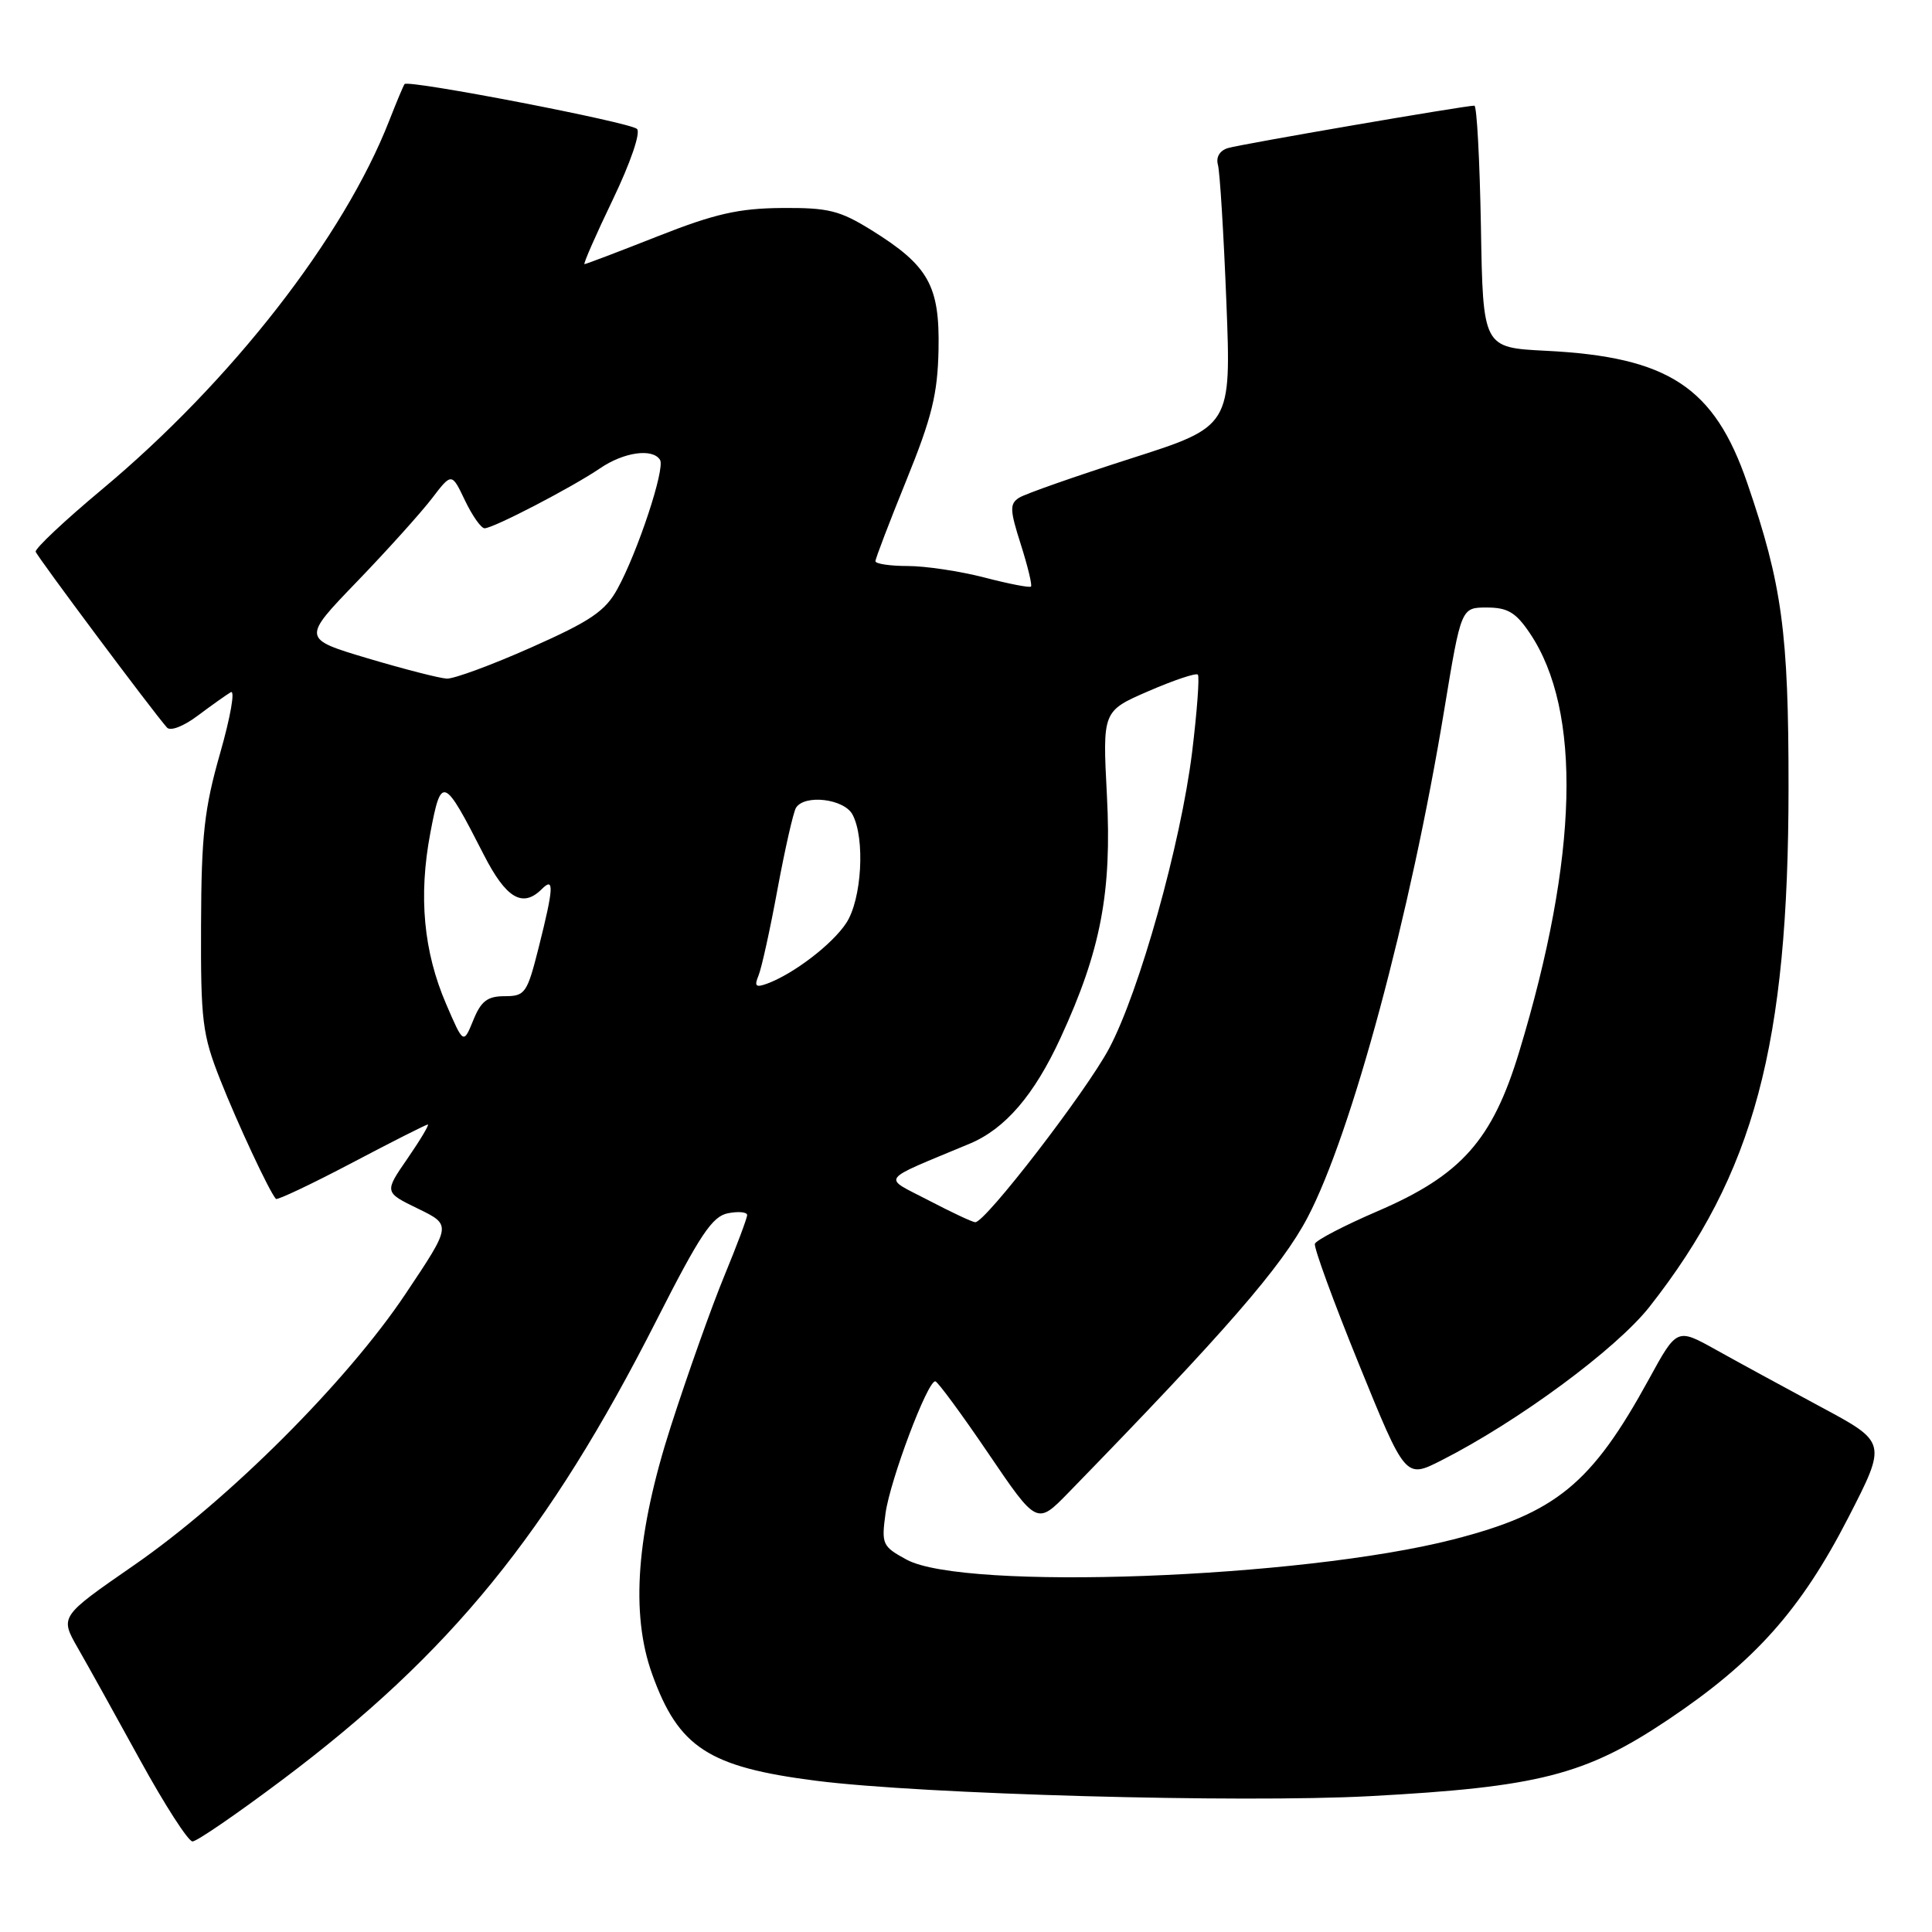 <?xml version="1.0" encoding="UTF-8" standalone="no"?>
<!DOCTYPE svg PUBLIC "-//W3C//DTD SVG 1.1//EN" "http://www.w3.org/Graphics/SVG/1.1/DTD/svg11.dtd" >
<svg xmlns="http://www.w3.org/2000/svg" xmlns:xlink="http://www.w3.org/1999/xlink" version="1.1" viewBox="0 0 256 256">
 <g >
 <path fill="currentColor"
d=" M 37.39 235.85 C 59.70 219.10 72.67 203.17 87.01 174.91 C 92.76 163.59 94.38 161.16 96.47 160.76 C 97.86 160.49 99.00 160.60 99.00 161.00 C 99.00 161.40 97.64 165.03 95.97 169.08 C 94.30 173.12 91.12 182.07 88.90 188.96 C 84.33 203.15 83.52 213.79 86.41 221.82 C 89.91 231.56 93.87 234.14 108.14 235.96 C 122.16 237.75 164.33 238.92 181.50 238.00 C 203.85 236.80 210.06 235.21 220.97 227.91 C 232.48 220.21 238.61 213.35 244.90 201.11 C 250.03 191.12 250.03 191.12 241.26 186.42 C 236.44 183.83 230.18 180.42 227.35 178.84 C 222.20 175.97 222.20 175.97 218.50 182.73 C 210.88 196.65 206.17 200.50 192.54 203.99 C 172.34 209.16 127.74 210.80 120.13 206.66 C 116.91 204.91 116.78 204.62 117.34 200.51 C 117.95 196.11 122.89 182.98 123.93 183.03 C 124.24 183.05 127.40 187.34 130.95 192.57 C 137.40 202.07 137.40 202.07 141.57 197.79 C 162.48 176.31 169.83 167.85 173.26 161.32 C 179.09 150.23 186.90 121.21 191.38 94.00 C 193.61 80.50 193.61 80.50 197.01 80.50 C 199.77 80.50 200.86 81.15 202.71 83.90 C 209.64 94.18 209.15 113.51 201.30 139.37 C 197.75 151.09 193.63 155.72 182.51 160.50 C 178.12 162.39 174.39 164.33 174.23 164.81 C 174.07 165.30 176.70 172.49 180.08 180.80 C 186.23 195.92 186.23 195.92 190.95 193.53 C 201.15 188.36 214.17 178.75 218.58 173.14 C 232.44 155.49 236.98 138.52 236.99 104.32 C 237.00 83.81 236.14 77.47 231.53 64.03 C 227.16 51.28 221.09 47.29 204.83 46.48 C 196.50 46.06 196.50 46.06 196.23 30.03 C 196.07 21.21 195.69 14.00 195.36 14.00 C 194.08 14.00 164.39 19.11 162.71 19.62 C 161.62 19.95 161.10 20.82 161.38 21.83 C 161.64 22.75 162.14 30.93 162.50 40.00 C 163.15 56.50 163.15 56.50 149.82 60.76 C 142.50 63.11 135.84 65.44 135.04 65.95 C 133.77 66.76 133.80 67.56 135.26 72.13 C 136.18 75.03 136.79 77.54 136.61 77.72 C 136.43 77.90 133.65 77.36 130.43 76.52 C 127.21 75.69 122.65 75.00 120.29 75.00 C 117.93 75.00 116.00 74.71 116.00 74.36 C 116.00 74.02 117.85 69.18 120.11 63.61 C 123.48 55.31 124.24 52.22 124.36 46.33 C 124.53 37.84 123.04 35.20 115.48 30.50 C 111.26 27.88 109.75 27.51 103.57 27.56 C 97.86 27.61 94.70 28.33 87.15 31.31 C 82.01 33.34 77.64 35.00 77.45 35.00 C 77.25 35.00 78.94 31.15 81.20 26.45 C 83.56 21.53 84.92 17.55 84.40 17.08 C 83.43 16.19 54.08 10.53 53.61 11.14 C 53.45 11.34 52.55 13.50 51.59 15.95 C 45.56 31.41 30.68 50.52 13.50 64.86 C 8.55 68.99 4.60 72.71 4.73 73.11 C 4.93 73.77 20.13 94.14 22.12 96.40 C 22.57 96.92 24.33 96.24 26.20 94.83 C 28.02 93.47 29.99 92.07 30.58 91.72 C 31.18 91.38 30.54 95.01 29.17 99.80 C 27.07 107.15 26.68 110.67 26.64 122.50 C 26.59 135.28 26.81 137.07 29.18 143.07 C 31.47 148.86 35.67 157.86 36.56 158.86 C 36.74 159.05 41.25 156.92 46.59 154.11 C 51.92 151.30 56.47 149.00 56.69 149.00 C 56.91 149.00 55.71 151.02 54.01 153.49 C 50.91 157.98 50.91 157.98 55.38 160.15 C 59.84 162.32 59.84 162.32 53.76 171.41 C 46.00 183.04 30.30 198.73 17.71 207.43 C 7.93 214.20 7.93 214.20 10.30 218.35 C 11.61 220.63 15.34 227.34 18.58 233.25 C 21.83 239.16 24.94 244.00 25.51 244.00 C 26.08 244.00 31.42 240.33 37.39 235.85 Z  M 123.00 159.03 C 116.89 155.84 116.30 156.64 128.50 151.54 C 133.20 149.57 137.04 145.10 140.54 137.50 C 145.87 125.94 147.34 118.22 146.67 105.36 C 146.09 94.22 146.09 94.22 152.18 91.58 C 155.53 90.13 158.47 89.14 158.72 89.39 C 158.96 89.63 158.62 94.26 157.96 99.67 C 156.46 111.81 150.98 131.39 146.95 138.95 C 143.87 144.71 130.52 162.04 129.22 161.95 C 128.82 161.93 126.03 160.61 123.00 159.03 Z  M 59.12 133.05 C 56.12 126.09 55.44 118.76 57.01 110.43 C 58.47 102.69 58.77 102.81 64.10 113.25 C 67.06 119.05 69.25 120.35 71.80 117.80 C 73.45 116.15 73.38 117.59 71.38 125.54 C 69.85 131.61 69.58 132.00 66.88 132.00 C 64.59 132.00 63.74 132.64 62.71 135.19 C 61.41 138.37 61.41 138.37 59.12 133.05 Z  M 100.51 129.26 C 100.91 128.29 102.05 123.13 103.03 117.79 C 104.02 112.46 105.12 107.62 105.47 107.04 C 106.60 105.22 111.84 105.84 112.96 107.93 C 114.66 111.10 114.19 119.19 112.13 122.31 C 110.28 125.13 105.15 129.05 101.64 130.34 C 100.14 130.89 99.92 130.68 100.51 129.26 Z  M 48.75 87.24 C 40.01 84.63 40.01 84.63 47.30 77.07 C 51.31 72.91 55.77 67.95 57.22 66.06 C 59.85 62.62 59.85 62.62 61.61 66.31 C 62.58 68.34 63.75 70.00 64.21 70.00 C 65.37 70.00 75.81 64.57 79.50 62.06 C 82.66 59.90 86.49 59.36 87.46 60.94 C 88.16 62.07 84.51 73.12 81.81 78.04 C 80.20 80.98 78.25 82.30 70.39 85.79 C 65.18 88.11 60.15 89.96 59.21 89.92 C 58.27 89.88 53.56 88.67 48.75 87.24 Z "/>
</g>
</svg>